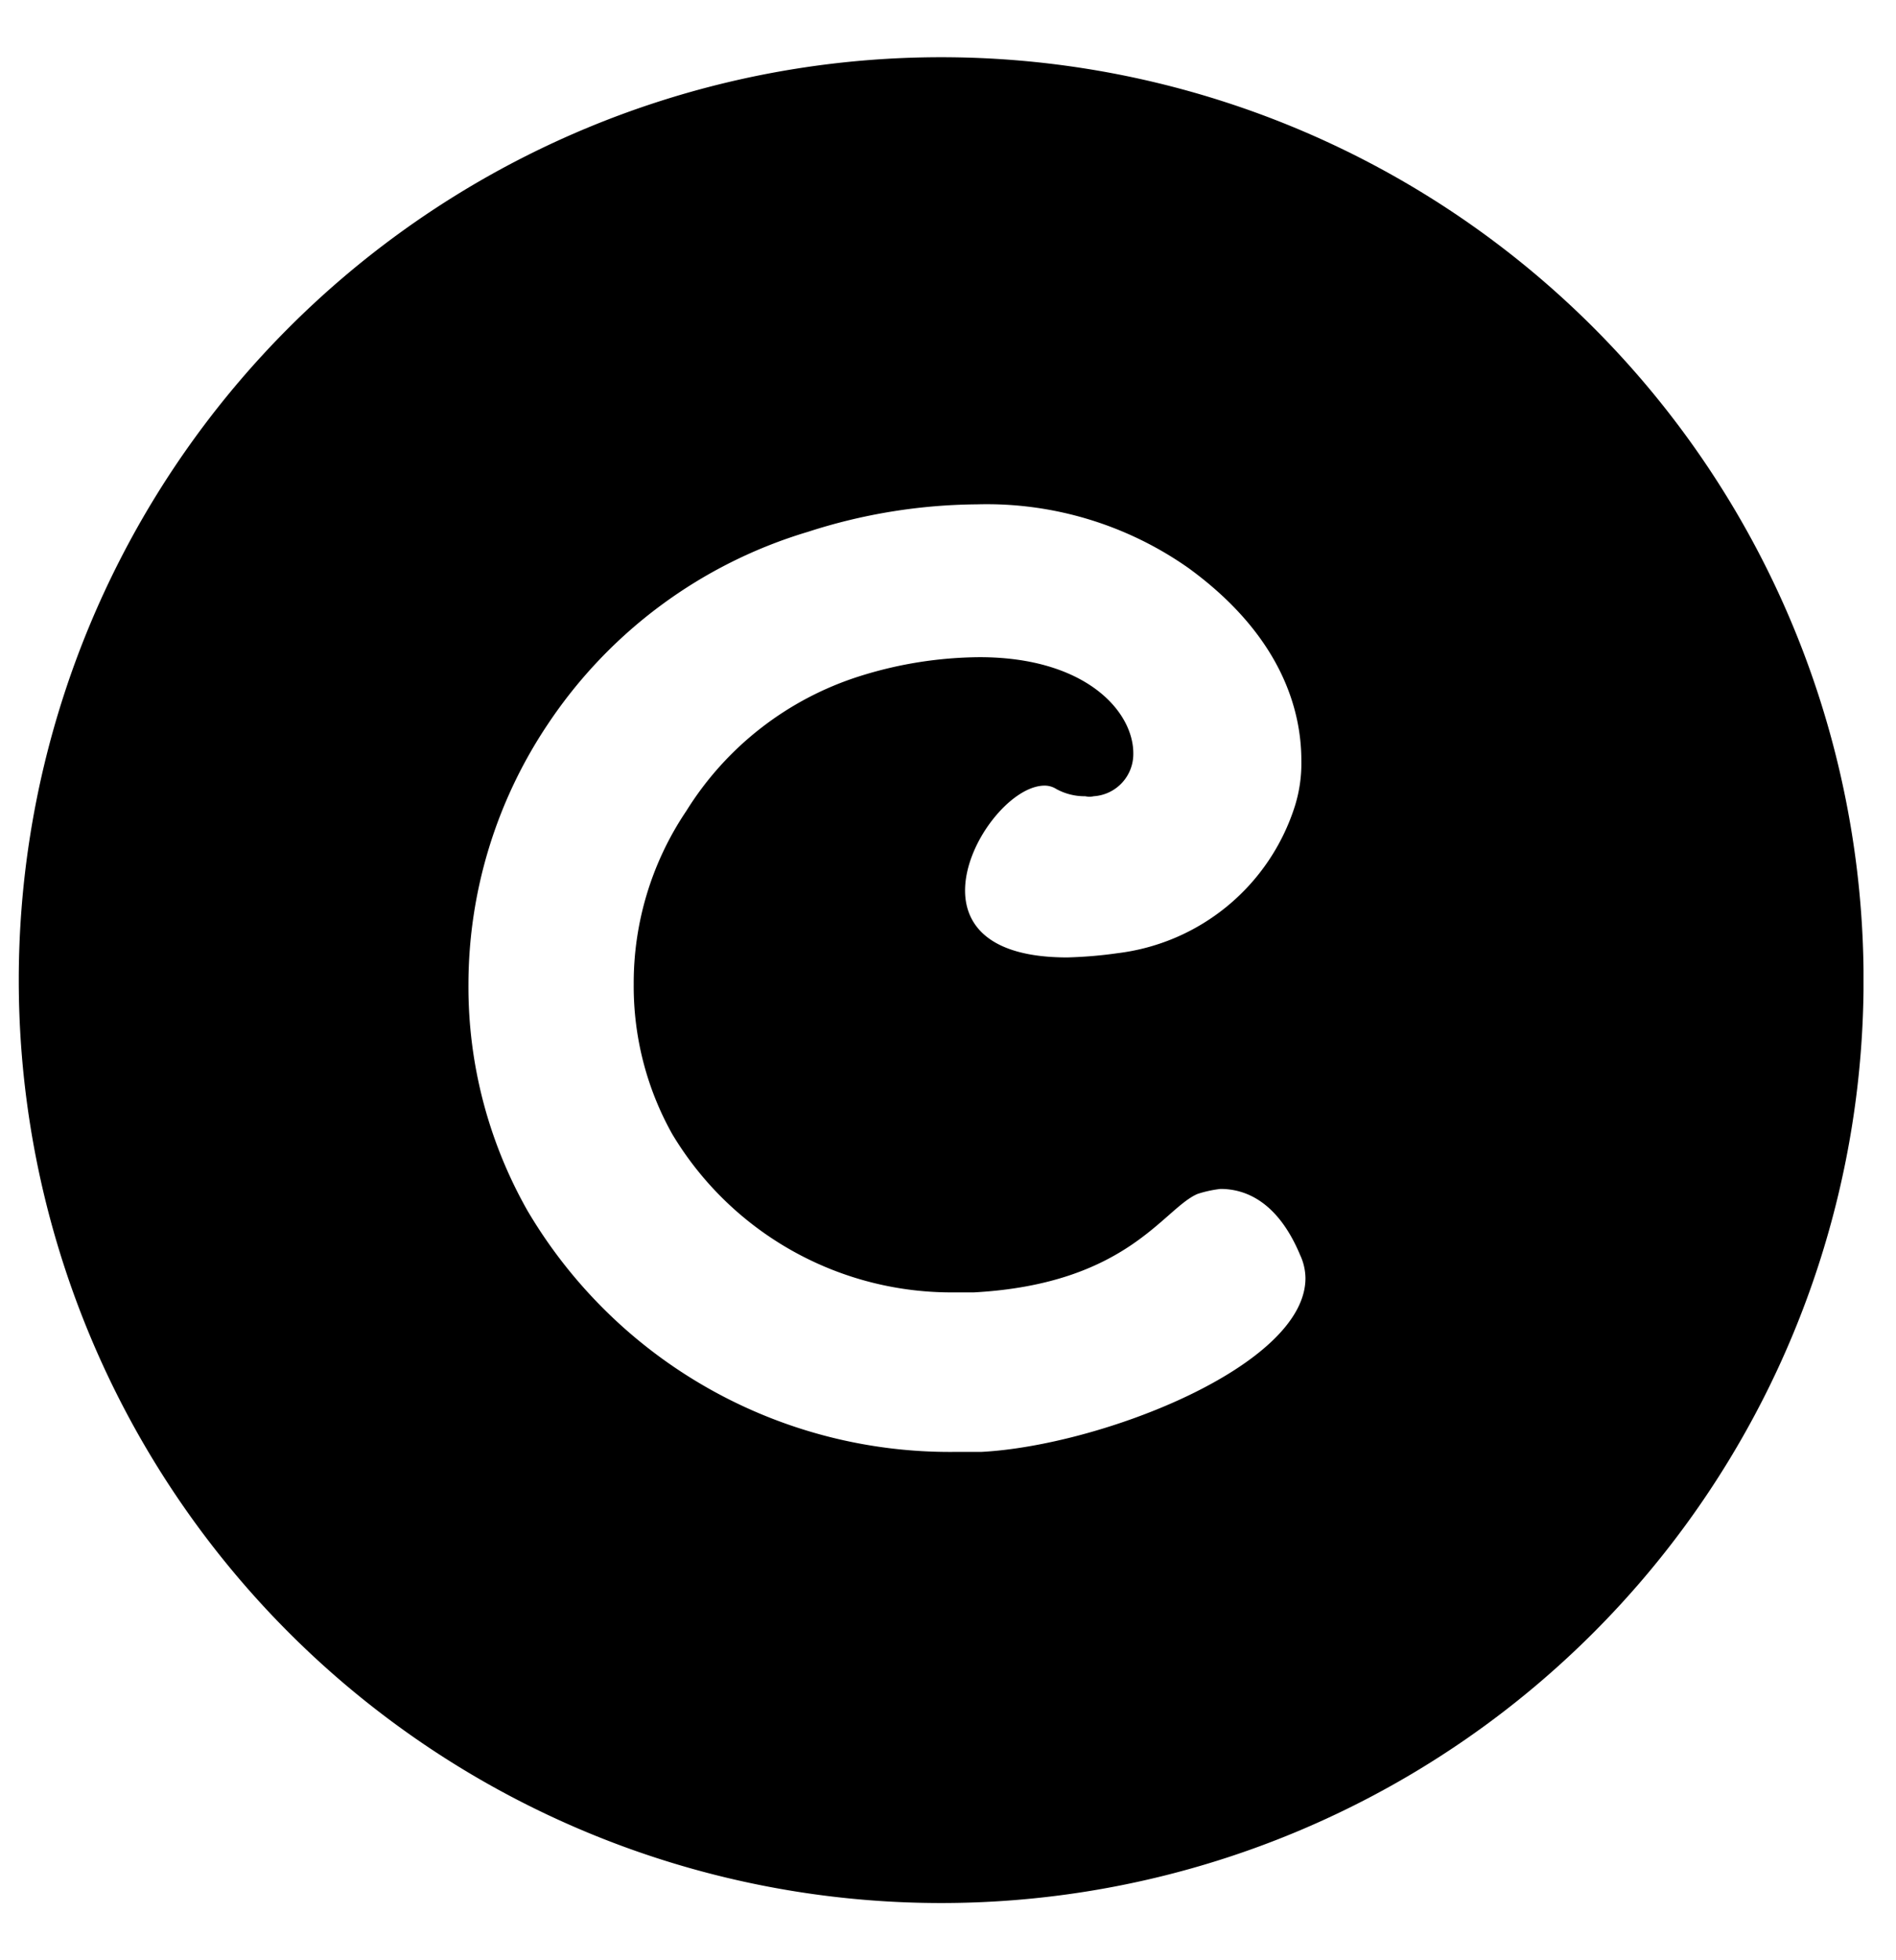 <svg xmlns="http://www.w3.org/2000/svg" fill="none" viewBox="0 0 30 31">
  <g clip-path="url(#coil)">
    <path
      fill="currentColor"
      d="M14.892.905a14.595 14.595 0 1 0 0 29.19 14.595 14.595 0 0 0 0-29.19Zm.565 7.071a5.546 5.546 0 0 1 3.352 1.01c1.478 1.077 1.782 2.257 1.782 3.04.005.248-.03.494-.105.73a3.369 3.369 0 0 1-2.803 2.318c-.264.038-.53.06-.796.067-1.216 0-1.617-.498-1.617-1.058 0-.759.73-1.659 1.259-1.659.066 0 .131.019.187.055.14.076.297.115.456.113.044.01.09.01.134 0a.669.669 0 0 0 .626-.679c0-.669-.76-1.52-2.432-1.52a6.428 6.428 0 0 0-1.886.297 5.01 5.01 0 0 0-2.754 2.134 4.866 4.866 0 0 0-.833 2.737c-.006.83.203 1.647.608 2.371a5.151 5.151 0 0 0 4.488 2.506h.291c2.433-.134 2.992-1.326 3.535-1.557a1.86 1.86 0 0 1 .363-.079c.396 0 .906.2 1.26 1.046a.887.887 0 0 1 .084.365c0 1.392-3.247 2.651-5.132 2.748h-.426a7.759 7.759 0 0 1-6.75-3.812 7.175 7.175 0 0 1-.936-3.576A7.4 7.4 0 0 1 8.67 11.45a7.535 7.535 0 0 1 4.116-3.04 8.872 8.872 0 0 1 2.67-.434Z"
    />
  </g>
  <defs>
    <clipPath id="coil"><path fill="#fff" d="M.297.905h29.189v29.19H.296z" /></clipPath>
  </defs>
</svg>
